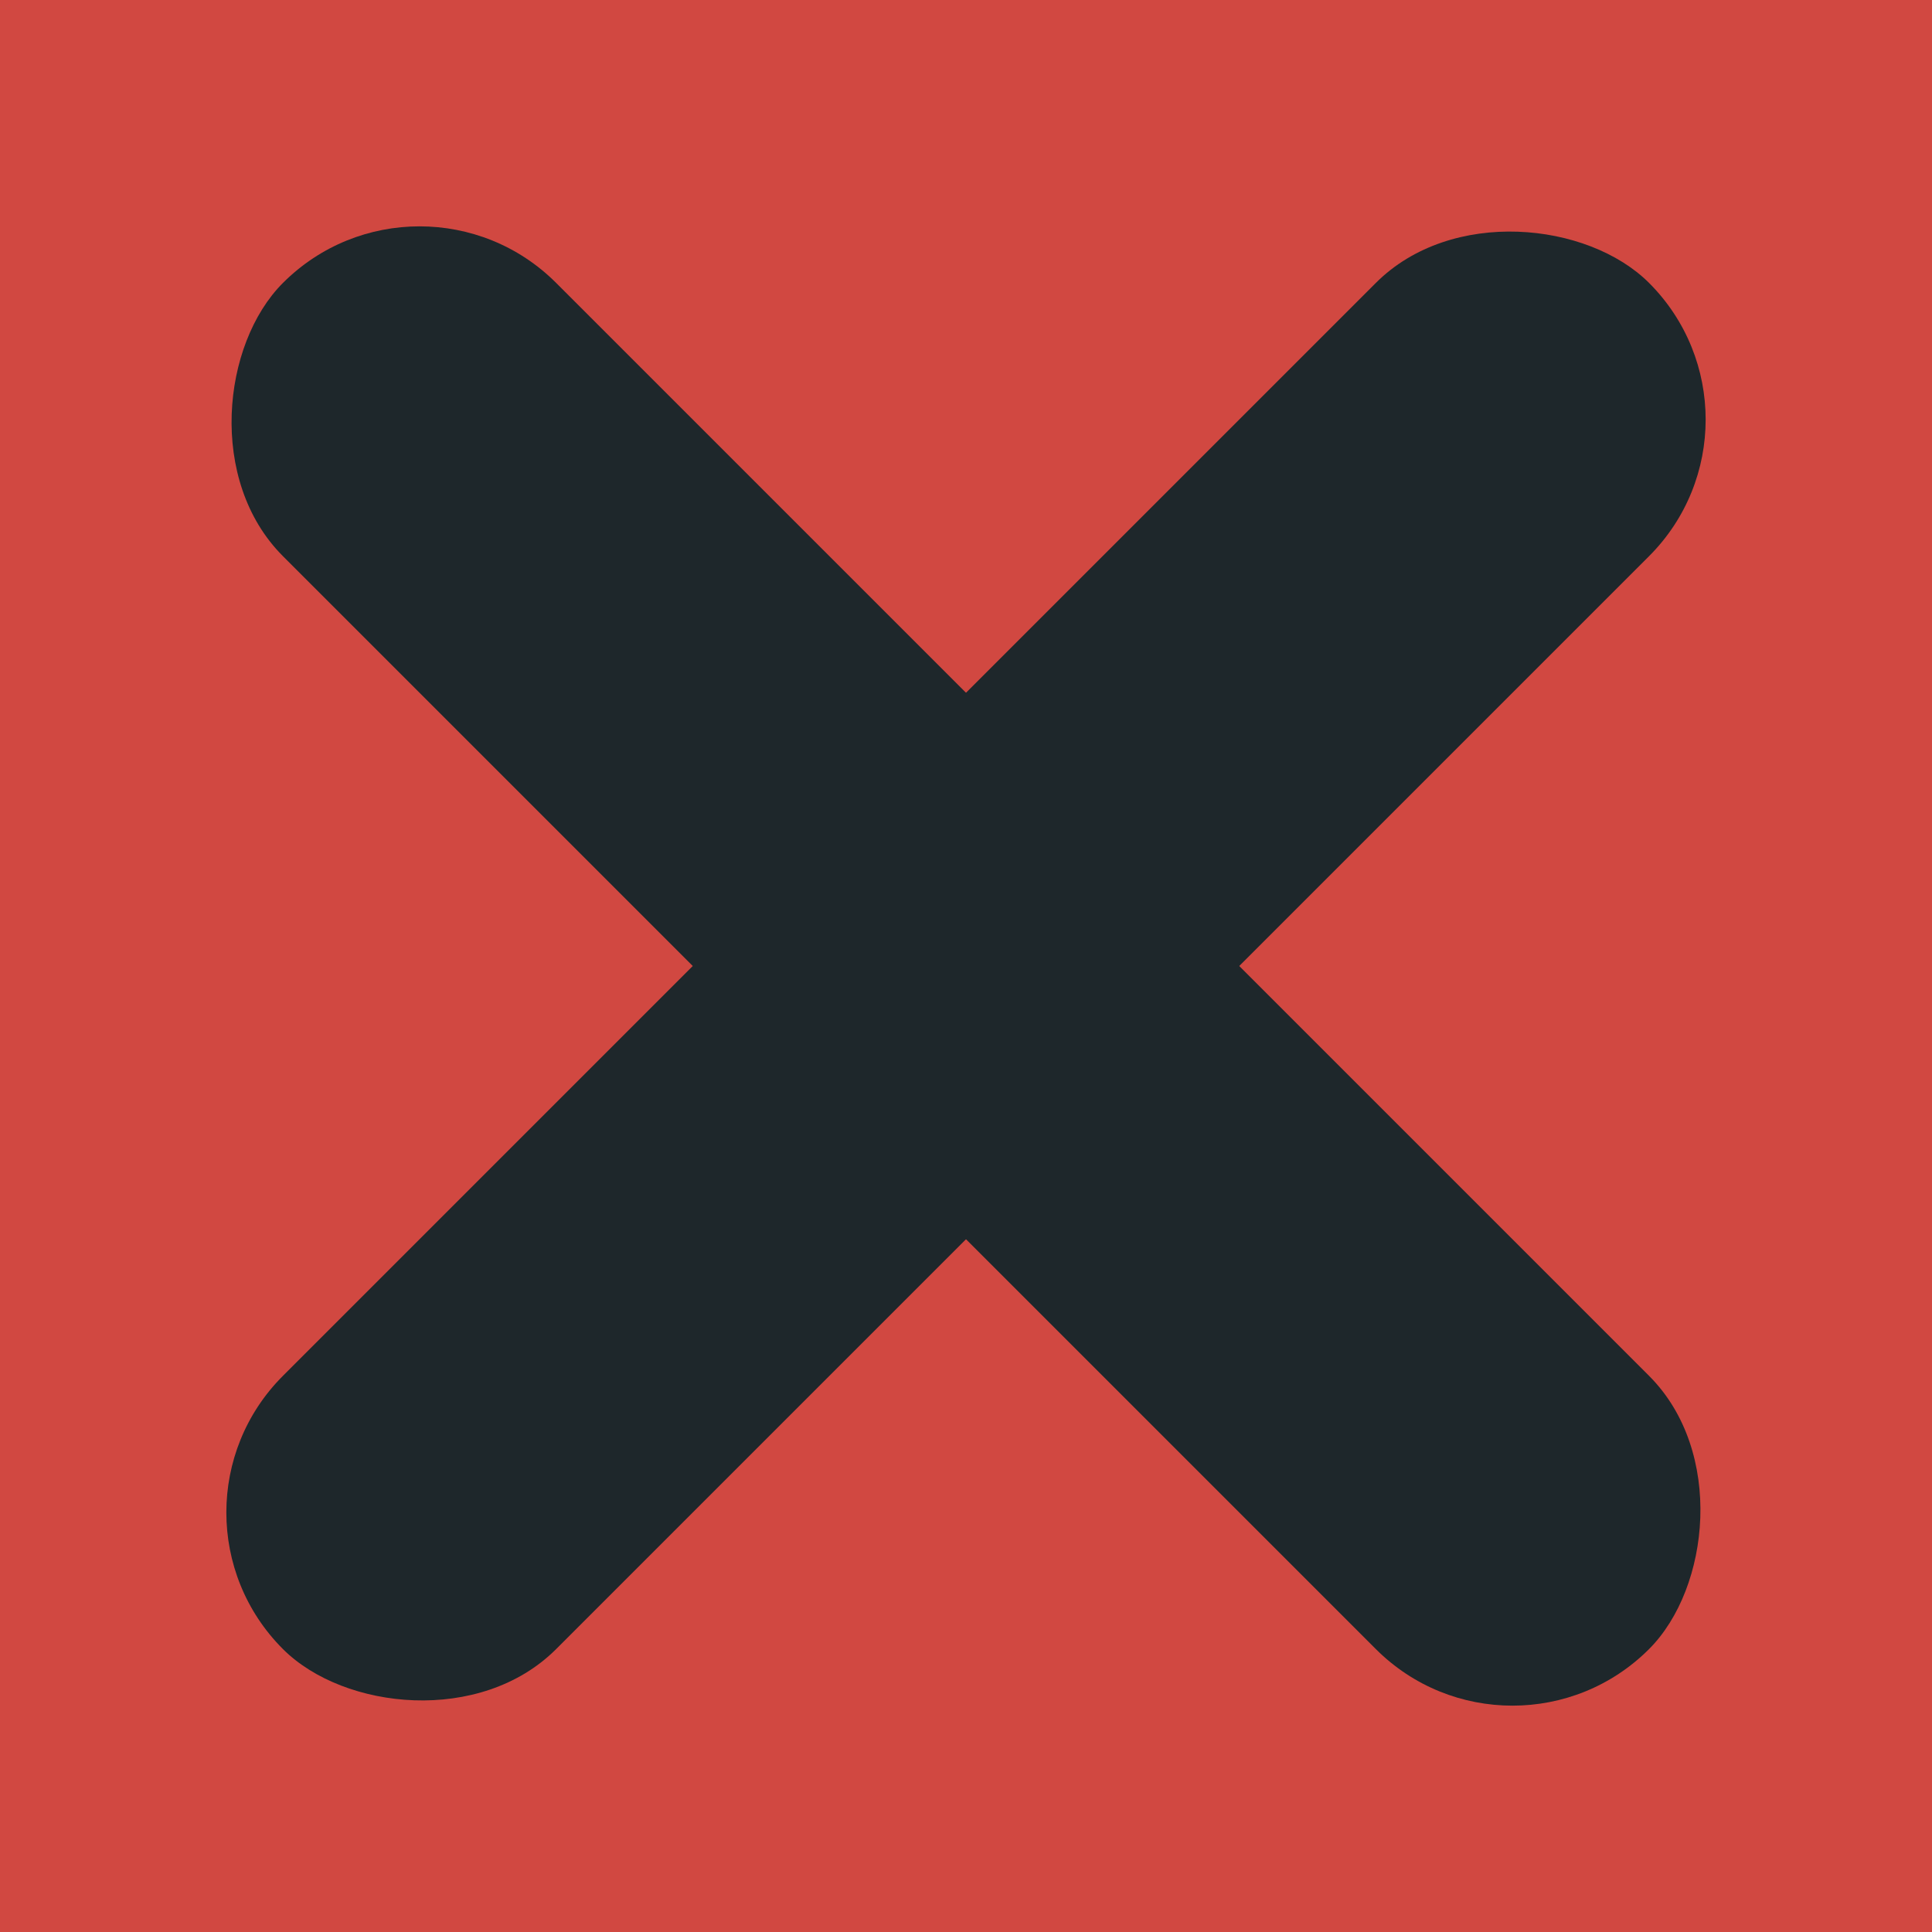 <svg width="50" height="50" xmlns="http://www.w3.org/2000/svg">
 <!-- Created with Method Draw - http://github.com/duopixel/Method-Draw/ -->
 <g>
  <title>background</title>
  <rect fill="#d14841" id="canvas_background" height="52" width="52" y="-1" x="-1"/>
  <g display="none" overflow="visible" y="0" x="0" height="100%" width="100%" id="canvasGrid">
   <rect fill="url(#gridpattern)" stroke-width="0" y="0" x="0" height="100%" width="100%"/>
  </g>
 </g>
 <g>
  <title>Layer 1</title>
  <rect stroke="#000" transform="rotate(45 25,25) " rx="5" id="svg_1" height="10" width="50" y="20" x="0" stroke-width="0" fill="#1e272b"/>
  <rect id="svg_2" height="0.125" width="0" y="27.187" x="26.437" stroke-width="0" stroke="#000" fill="#1e272b"/>
  <rect stroke="#000" transform="rotate(-45 25,25) " rx="5" id="svg_4" height="10" width="50" y="20" x="0" stroke-width="0" fill="#1e272b"/>
 </g>
</svg>